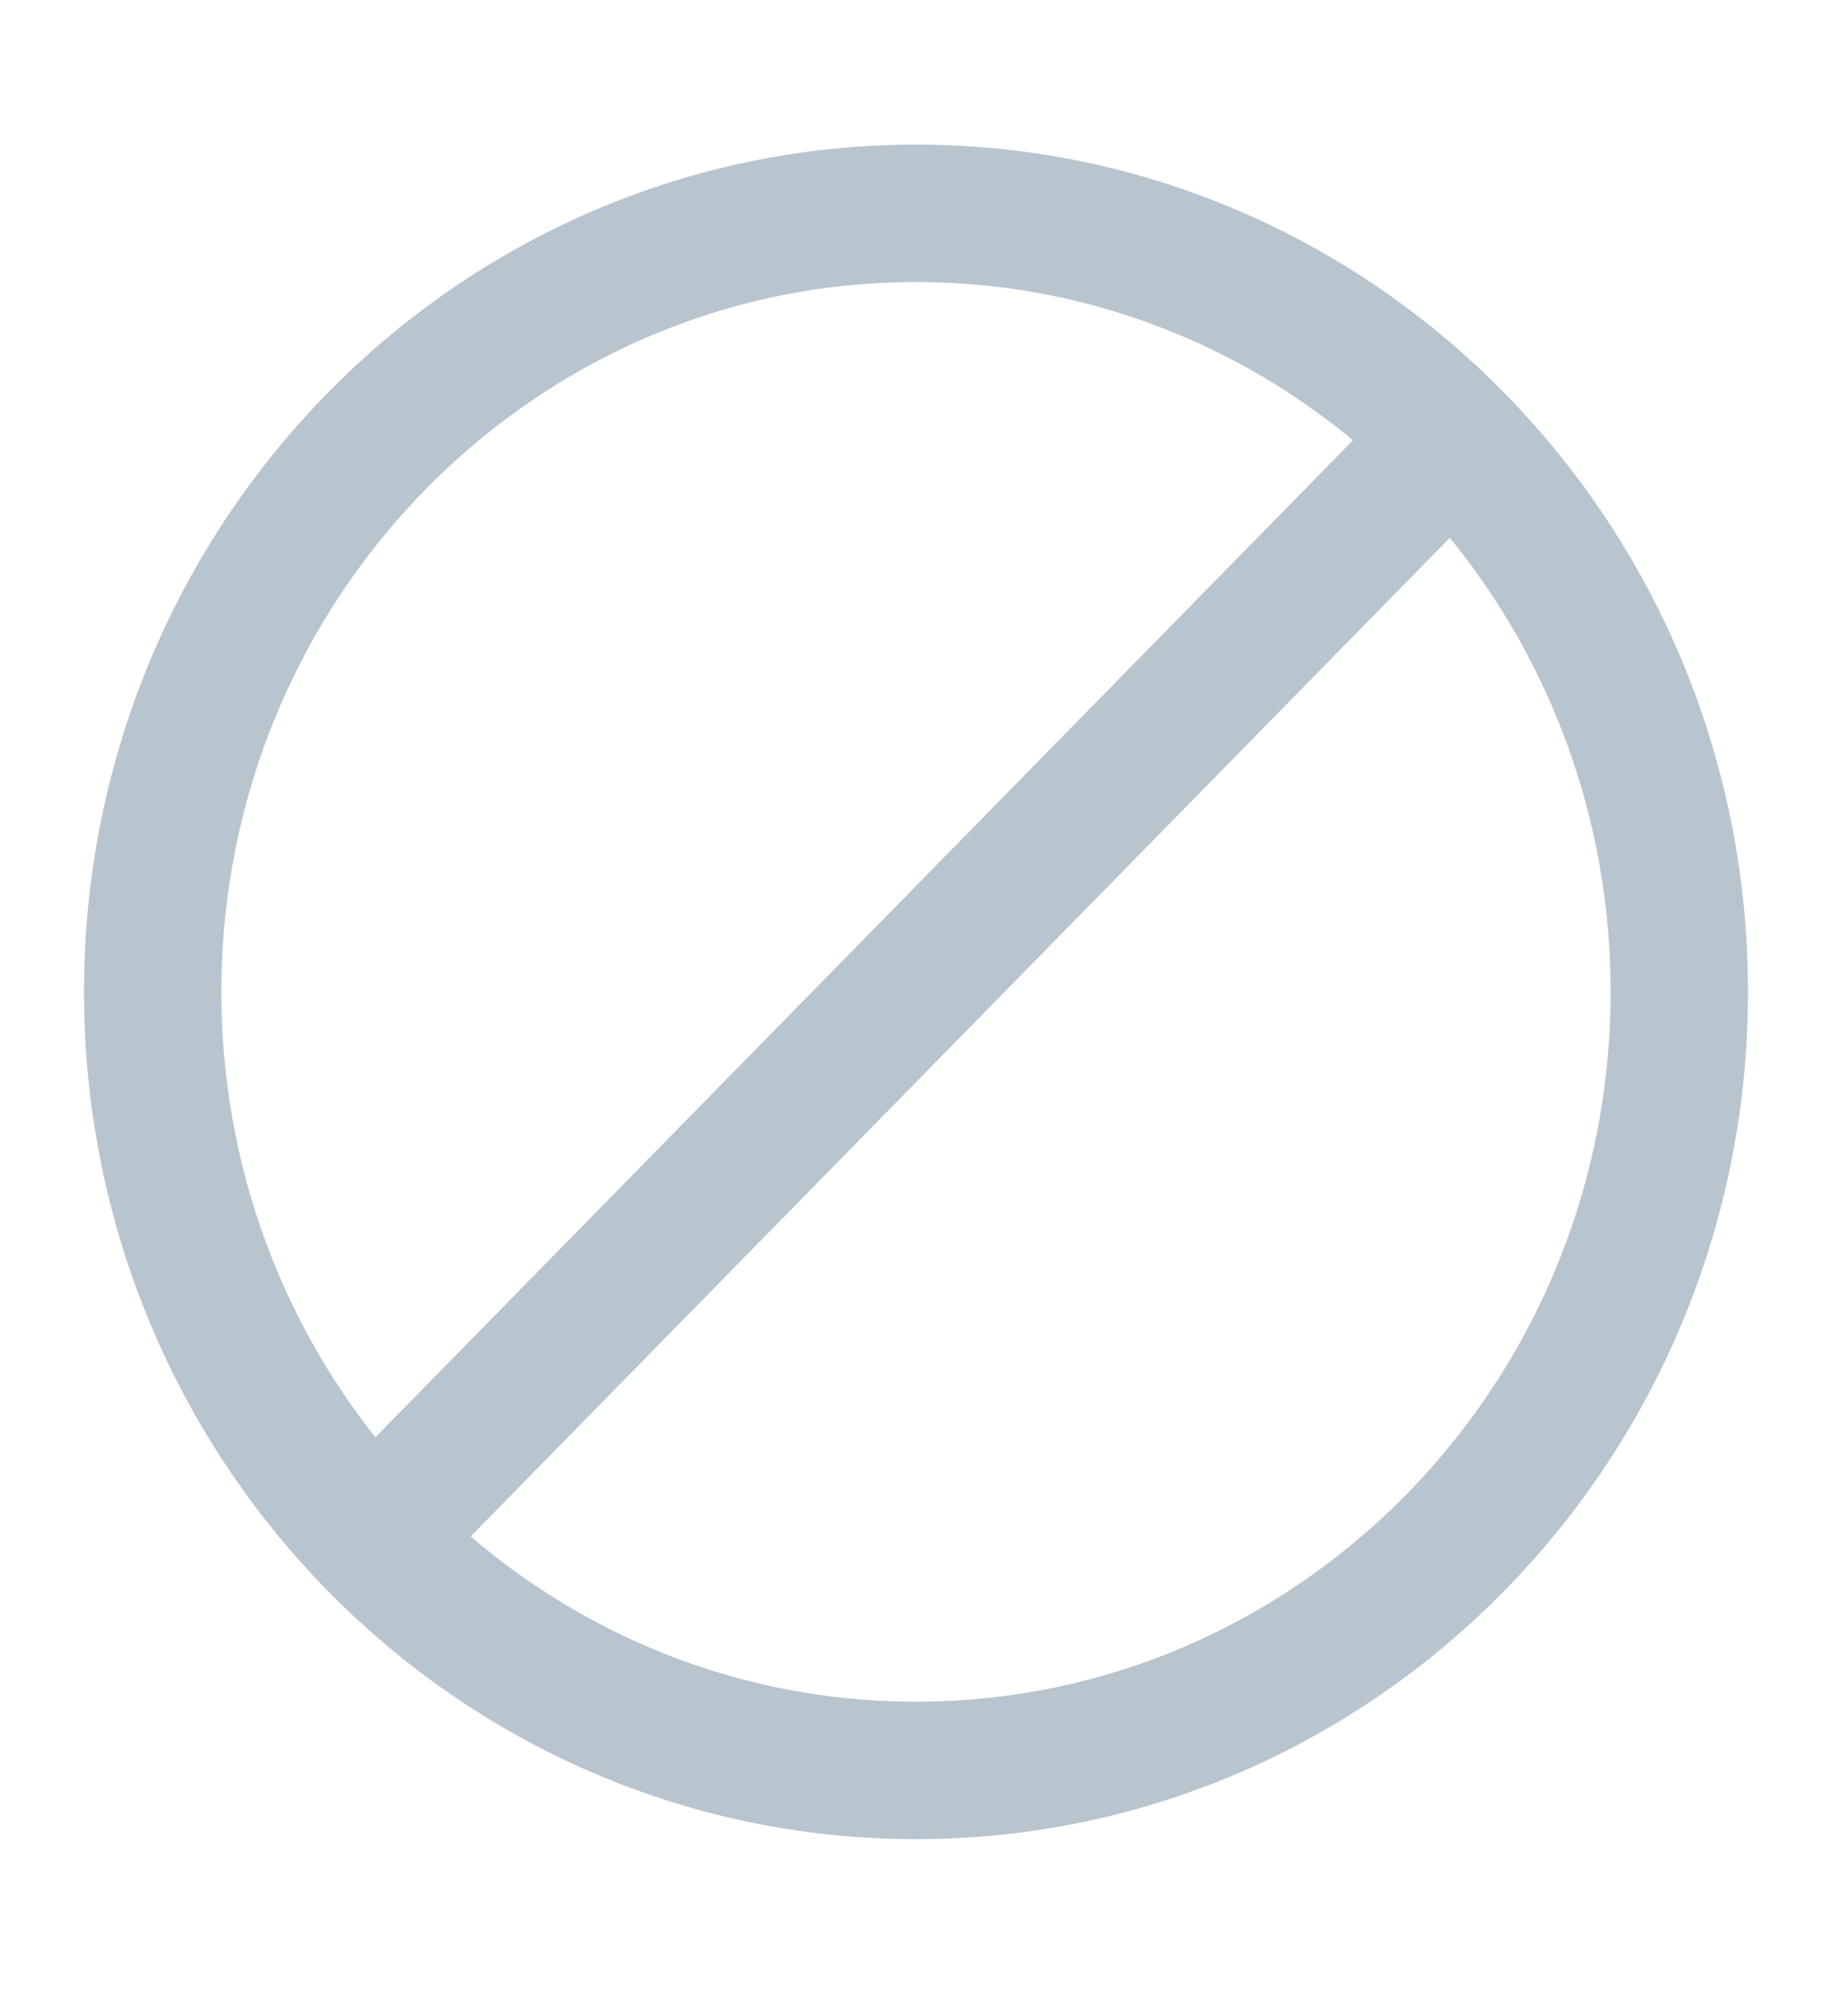<svg width="20" height="22" viewBox="0 0 20 22" fill="none" xmlns="http://www.w3.org/2000/svg">
<path d="M10 19.32C14.6 19.32 18.333 15.514 18.333 10.824C18.333 6.134 14.6 2.328 10 2.328C5.4 2.328 1.667 6.134 1.667 10.824C1.667 15.514 5.4 19.32 10 19.32Z" stroke="#B8C4CE" stroke-width="1.5" stroke-miterlimit="10" stroke-linecap="round" stroke-linejoin="round"/>
<path d="M15.75 4.877L4.083 16.771" stroke="#B8C4CE" stroke-width="1.5" stroke-miterlimit="10" stroke-linecap="round" stroke-linejoin="round"/>
</svg>
